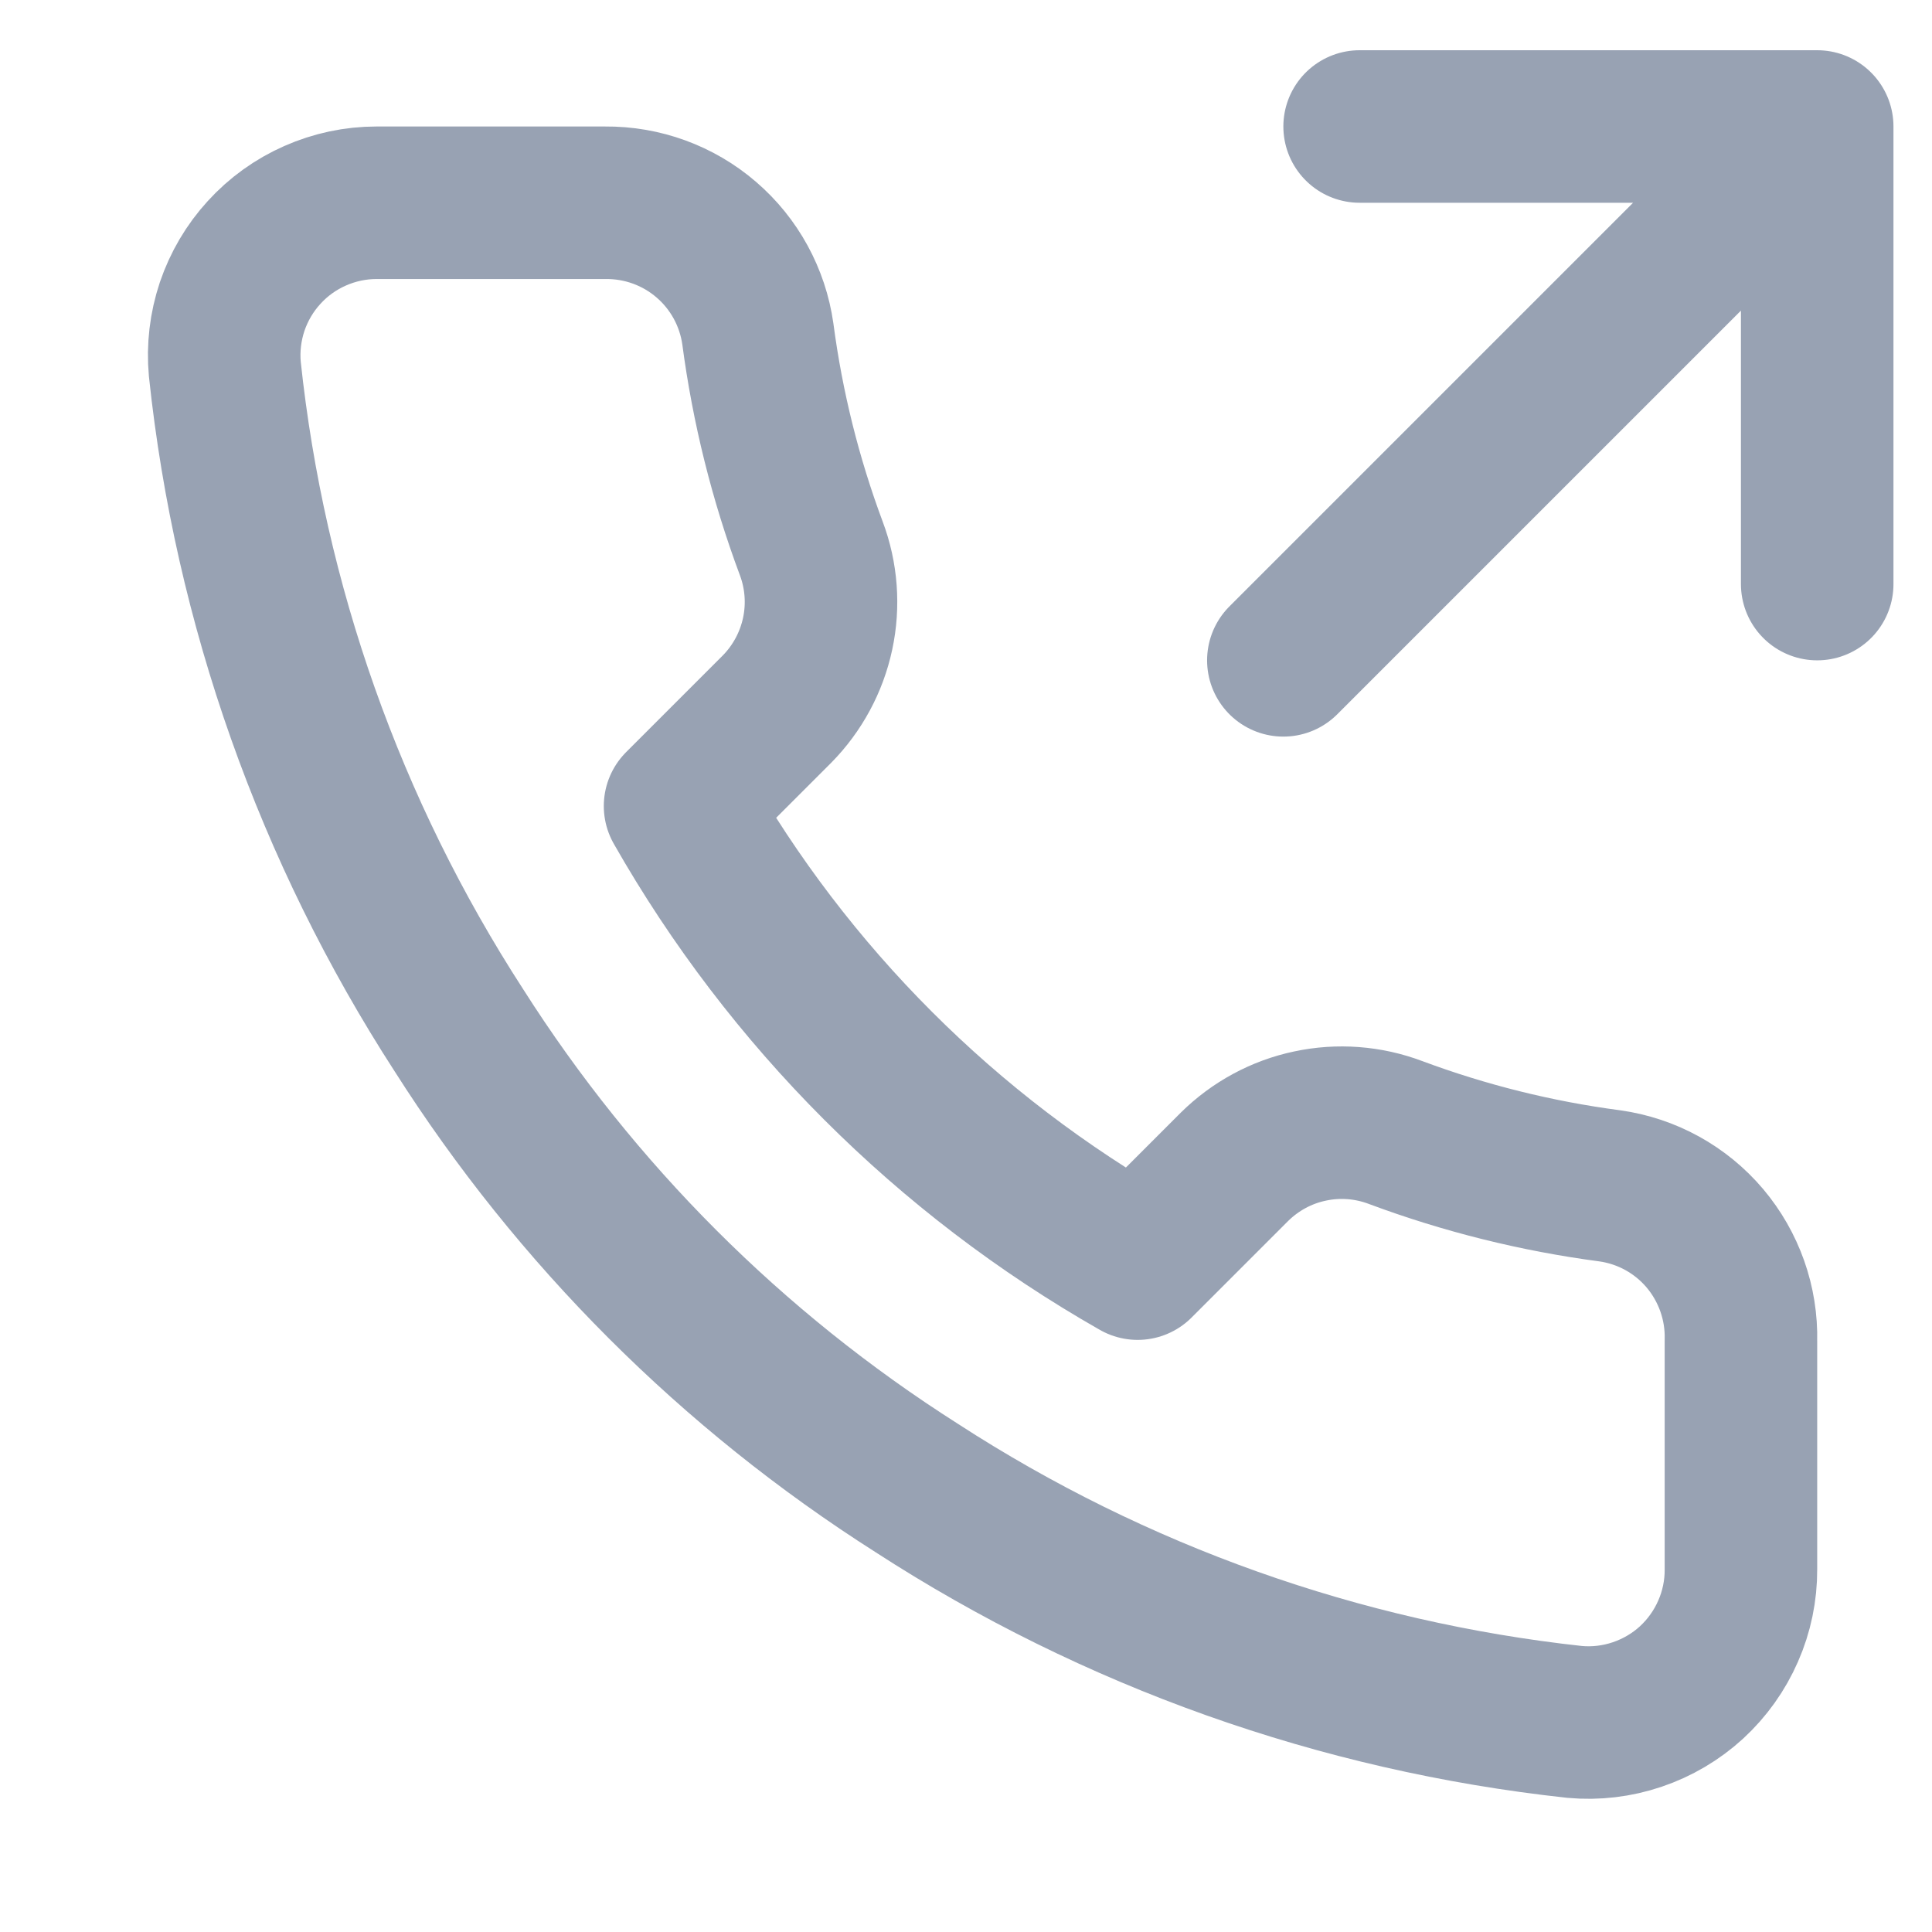 <svg width="19" height="19" viewBox="0 0 19 19" fill="none" xmlns="http://www.w3.org/2000/svg">
<g clip-path="url(#clip0_1_11023)">
<path d="M17.871 5.744V1.244M17.871 1.244H13.371M17.871 1.244L12.621 6.494M17.121 13.184V15.434C17.122 15.643 17.079 15.85 16.995 16.041C16.911 16.233 16.789 16.404 16.635 16.546C16.481 16.687 16.299 16.794 16.101 16.861C15.903 16.928 15.694 16.953 15.486 16.934C13.178 16.683 10.961 15.895 9.013 14.632C7.201 13.48 5.665 11.944 4.513 10.132C3.246 8.175 2.457 5.947 2.211 3.629C2.192 3.422 2.217 3.213 2.283 3.015C2.35 2.818 2.456 2.637 2.597 2.483C2.737 2.329 2.908 2.206 3.099 2.122C3.289 2.038 3.495 1.994 3.703 1.994H5.953C6.317 1.991 6.67 2.119 6.946 2.357C7.222 2.594 7.402 2.924 7.453 3.284C7.548 4.004 7.724 4.711 7.978 5.392C8.079 5.66 8.101 5.952 8.041 6.232C7.981 6.513 7.842 6.77 7.641 6.974L6.688 7.927C7.756 9.804 9.311 11.359 11.188 12.427L12.141 11.474C12.345 11.273 12.602 11.133 12.883 11.074C13.163 11.014 13.455 11.036 13.723 11.137C14.404 11.391 15.111 11.567 15.831 11.662C16.195 11.713 16.528 11.896 16.766 12.177C17.003 12.458 17.13 12.816 17.121 13.184Z" stroke="#98A2B3" stroke-width="1.5" stroke-linecap="round" stroke-linejoin="round"/>
</g>
<defs>
<clipPath id="clip0_1_11023">
<rect width="18" height="18" fill="white" transform="translate(0.621 0.494)"/>
</clipPath>
</defs>
</svg>

